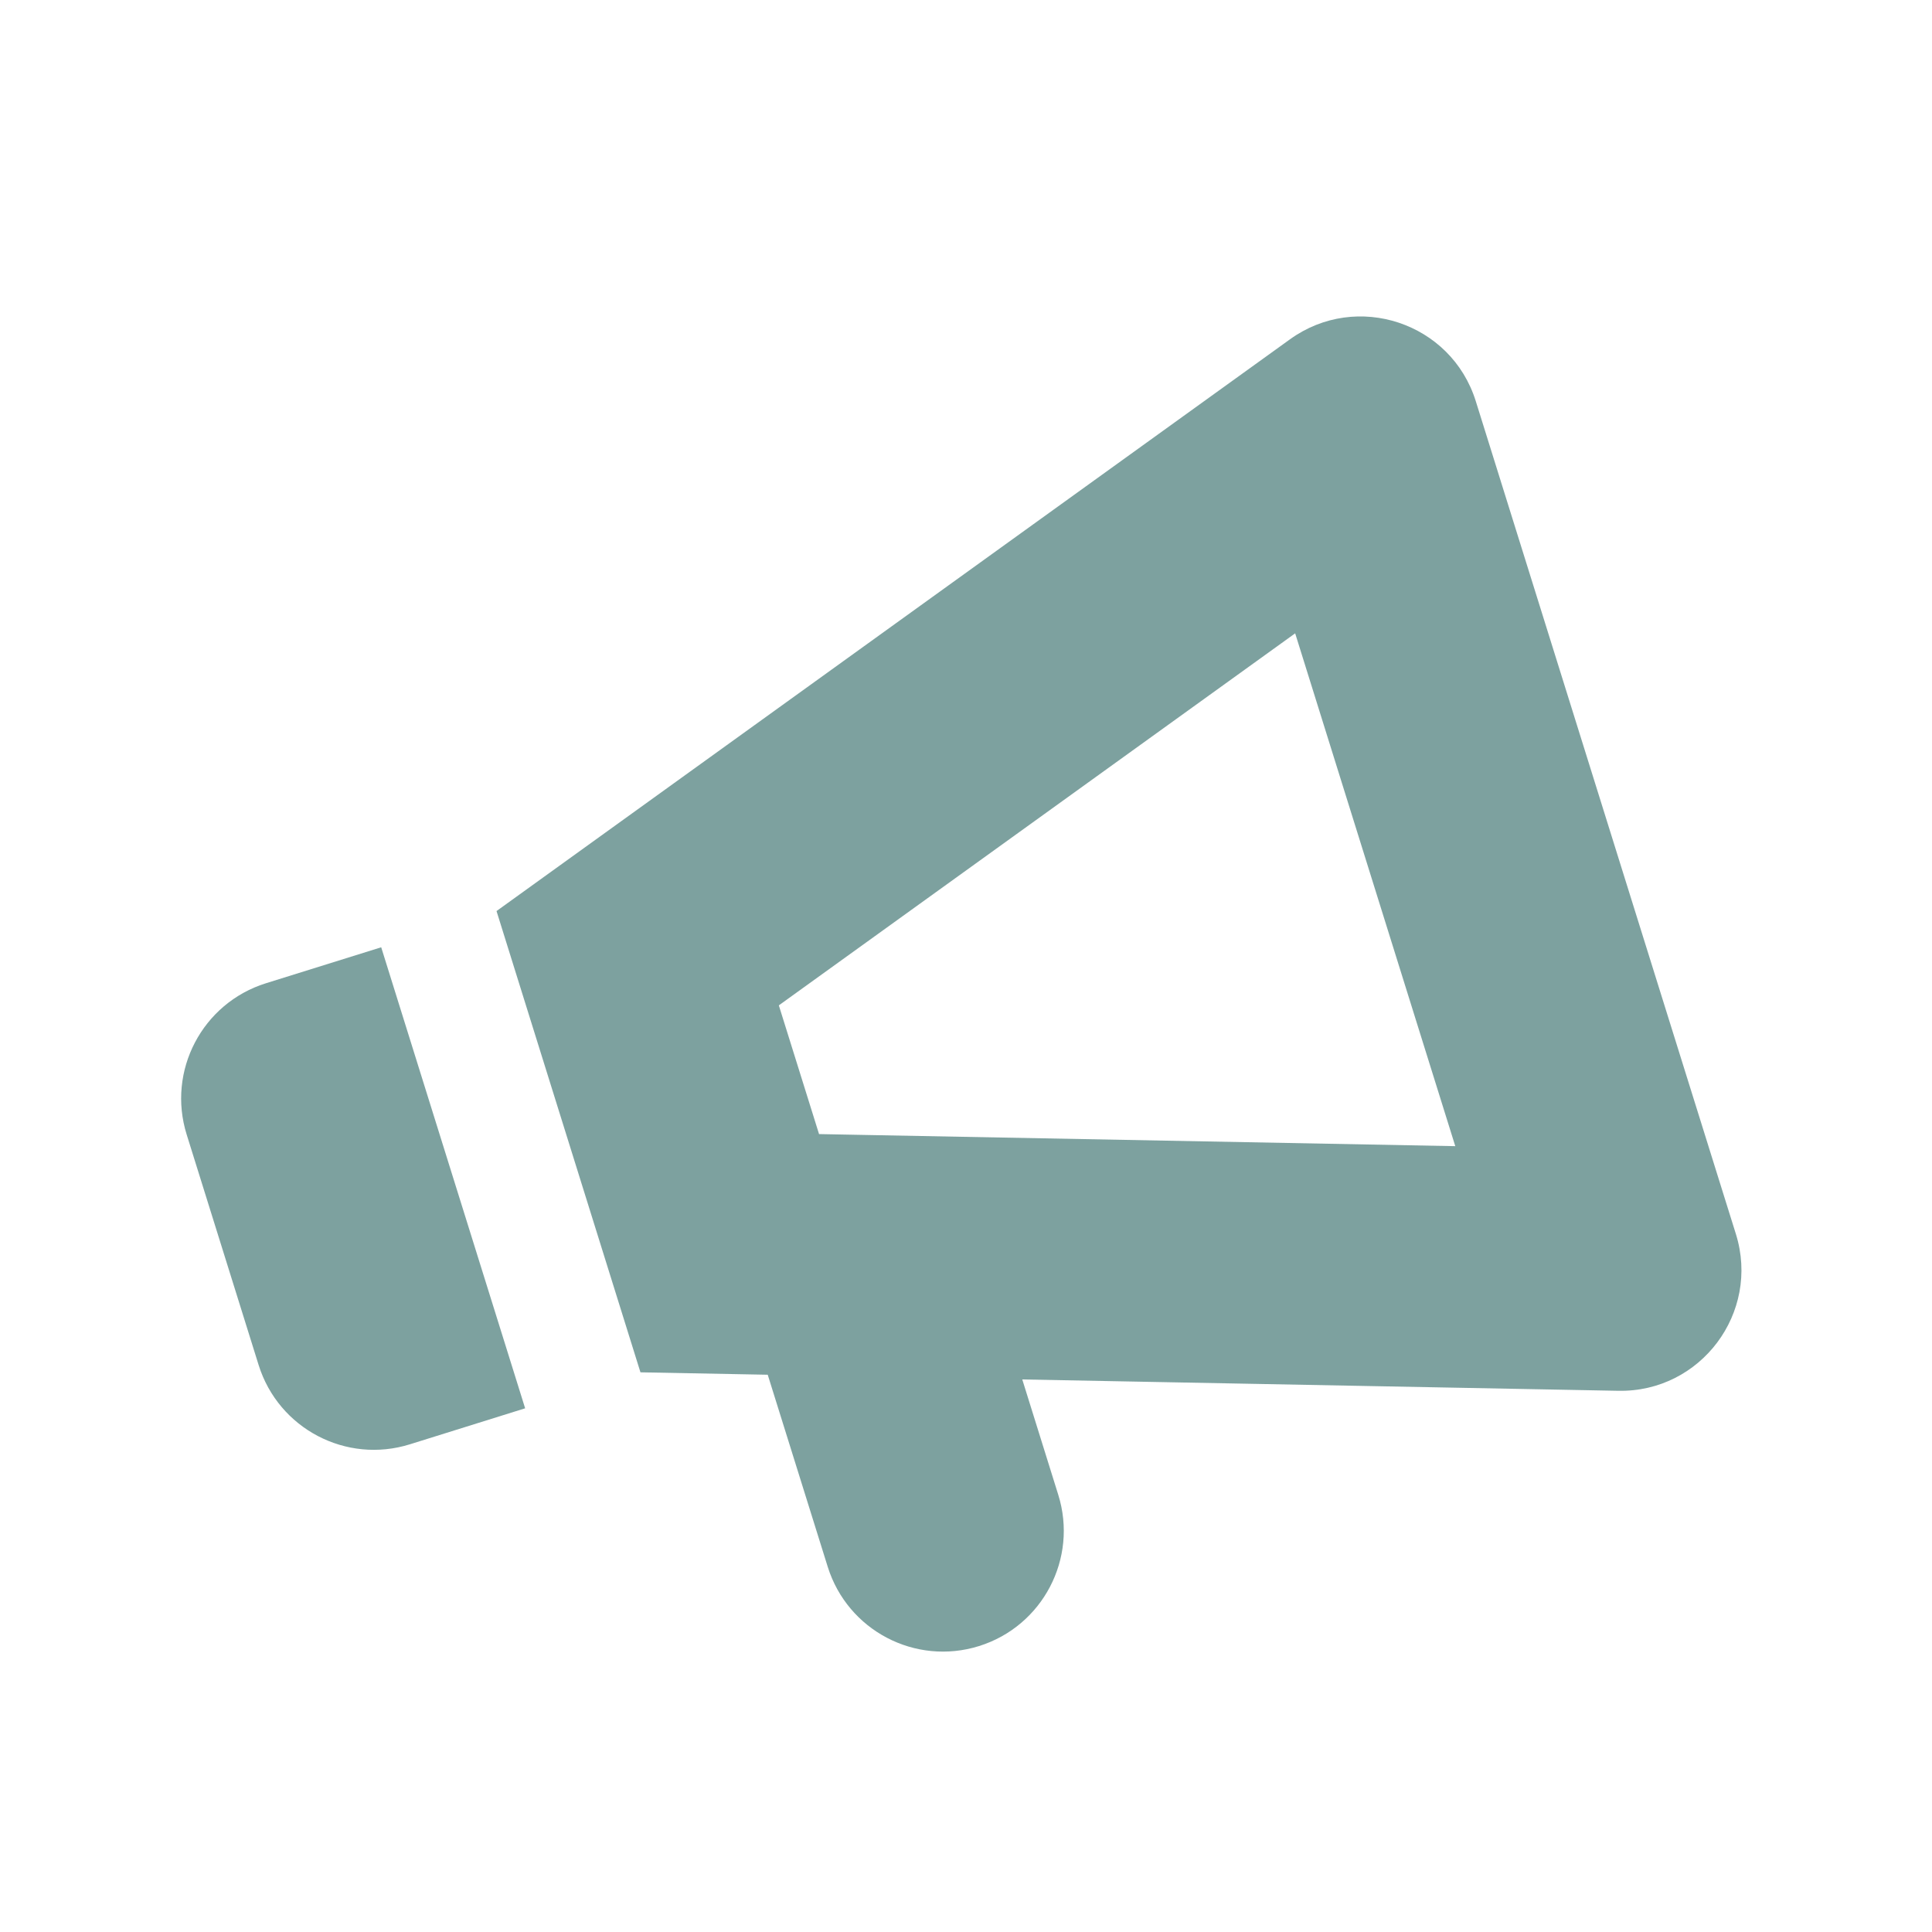 <svg fill="none" height="16" viewBox="0 0 16 16" width="16" xmlns="http://www.w3.org/2000/svg"><path clip-rule="evenodd" d="m10.726 5.245-4.276 3.081.333 1.066 5.269.1zm-5.422 6.12 1.054.02.497 1.591c.165.527.725.821 1.253.656.527-.165.821-.726.656-1.253l-.298-.955 4.936.094c.682.013 1.177-.646.974-1.298l-2.154-6.897c-.203-.652-.986-.912-1.539-.513l-6.571 4.735zm-.955.298-1.192-3.818-.955.298c-.527.165-.821.725-.656 1.253l.596 1.909c.165.527.725.821 1.253.656z" fill="#7da19f" fill-rule="evenodd"/></svg>